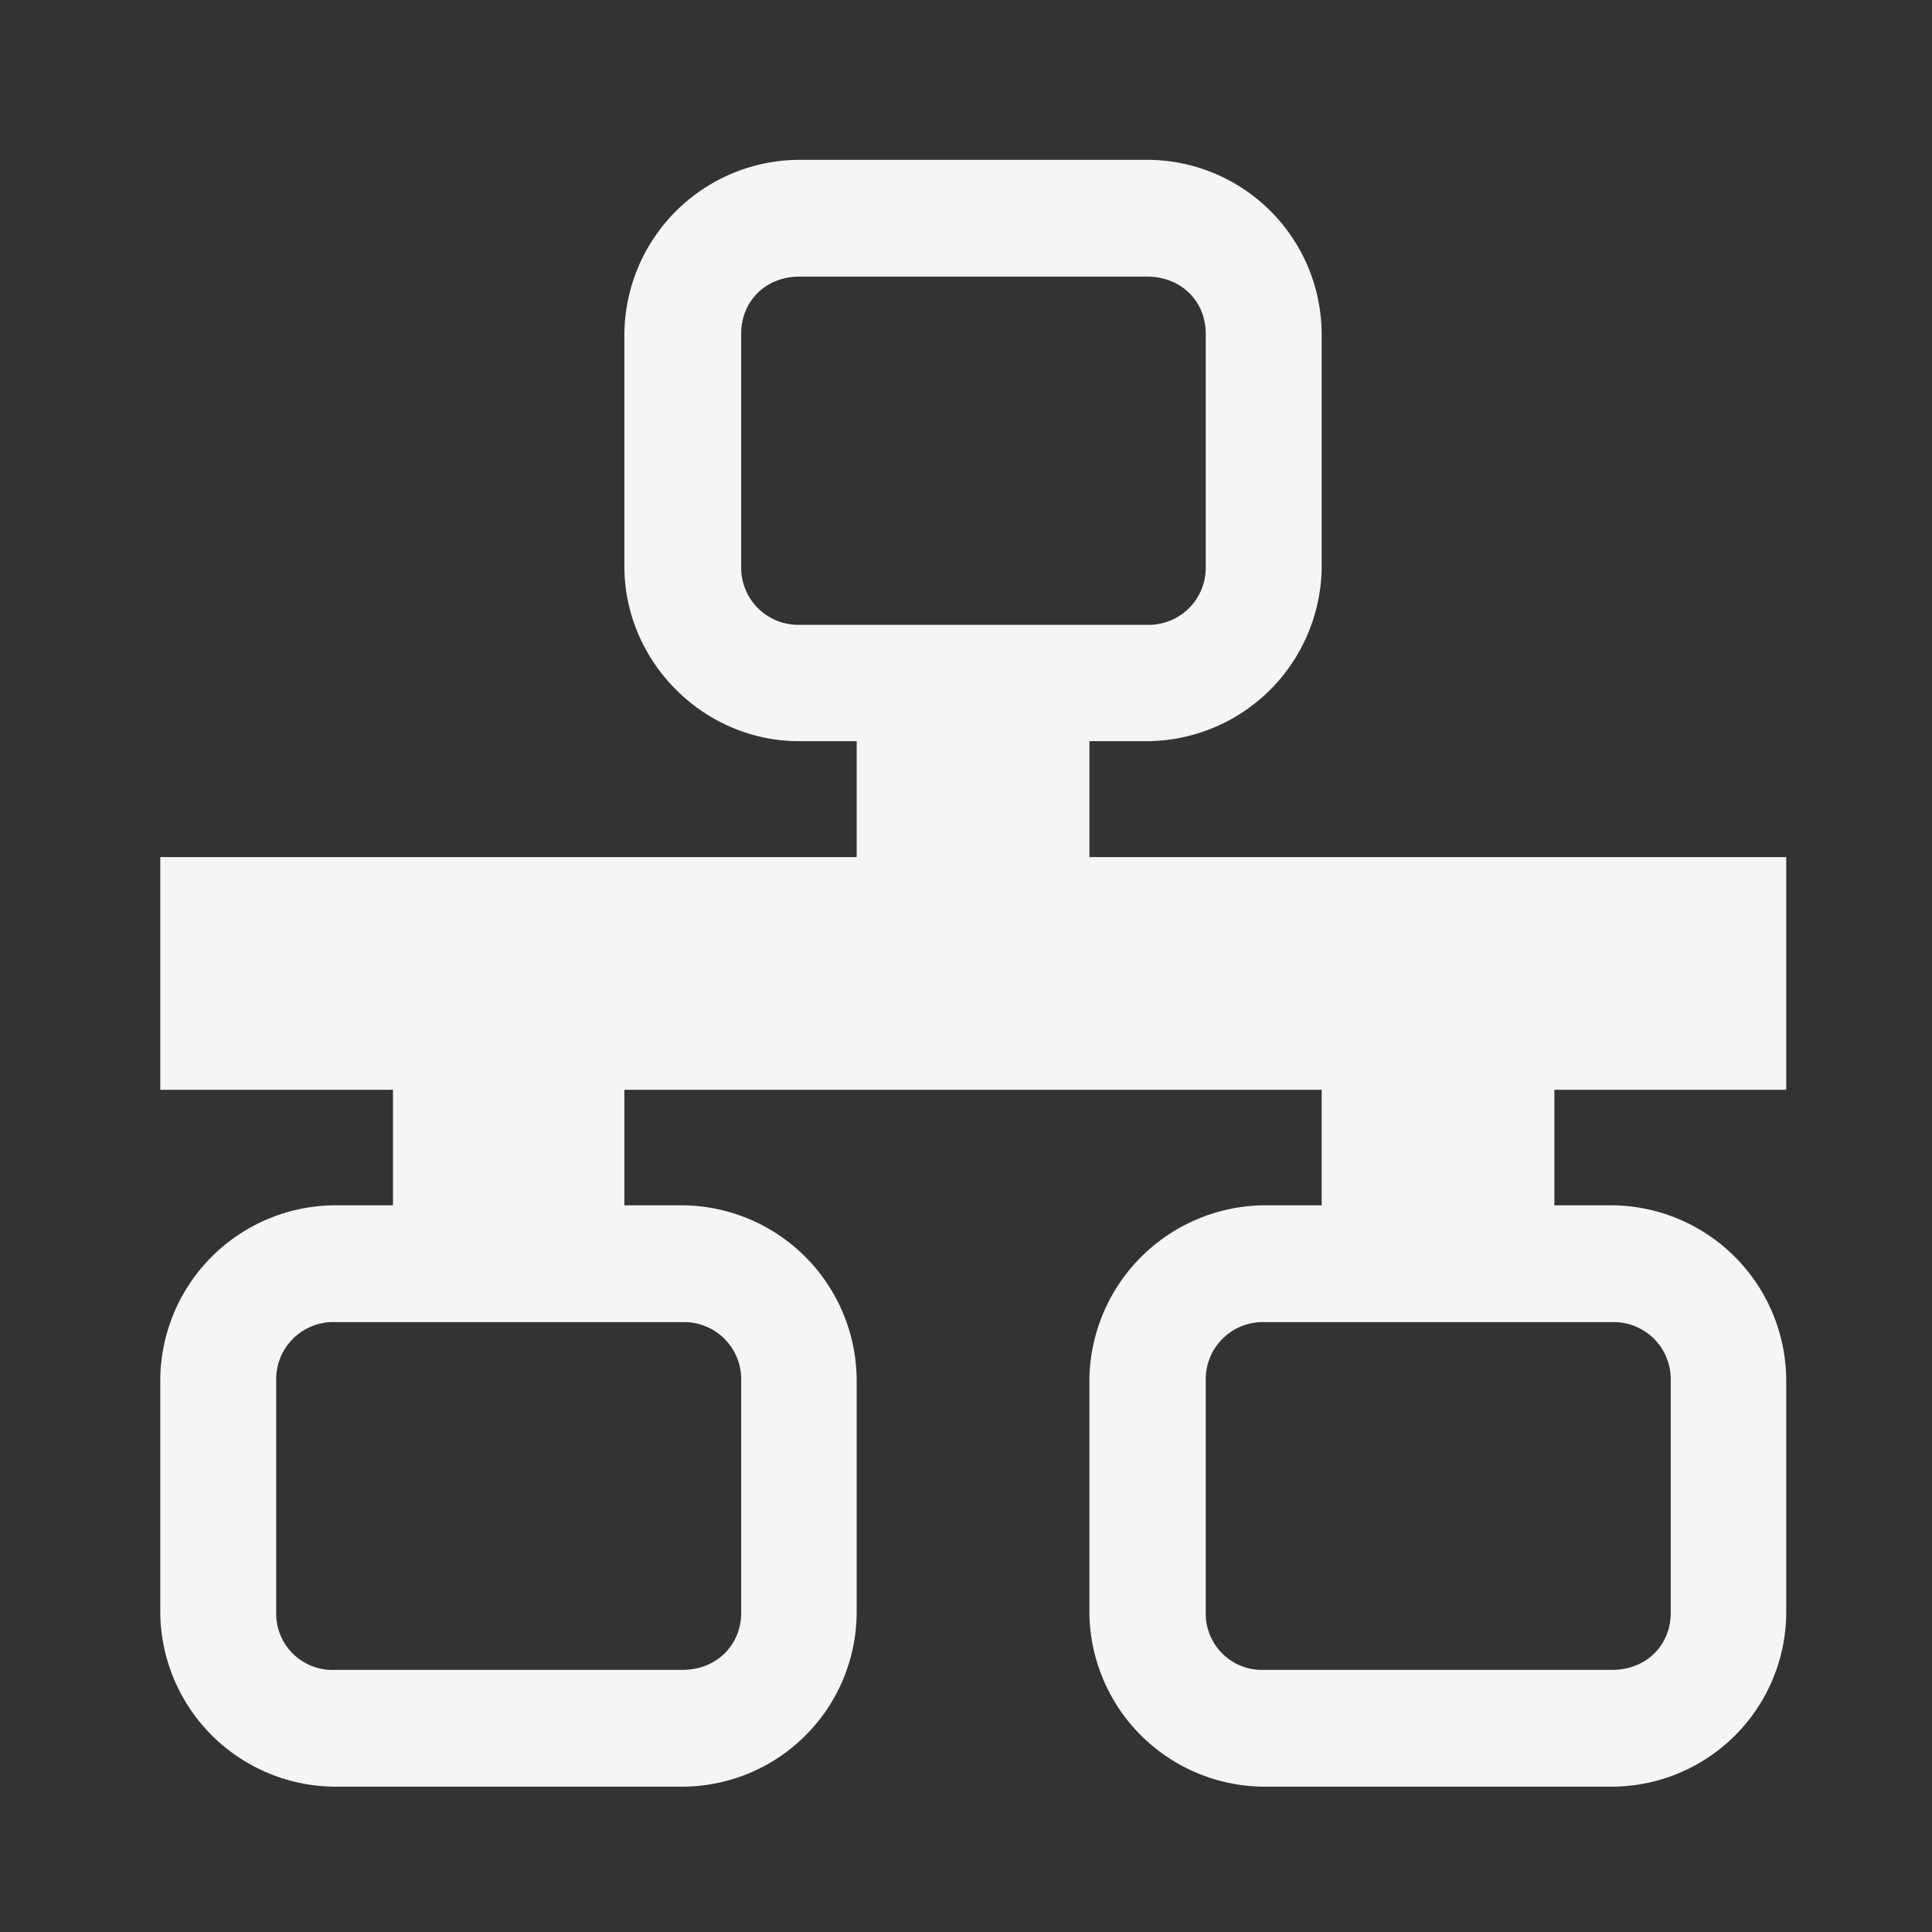 <svg xmlns="http://www.w3.org/2000/svg" xmlns:svg="http://www.w3.org/2000/svg" id="svg10" width="22" height="22" version="1.1"><rect width="100%" height="100%" fill="#333333" stroke="none"/><path id="path2" fill="none" d="M.5.5h21.165v21.165H.5z"/><g id="g8" fill="#f5f5f5"><path id="path4" d="M9.1 1.82a2 2 0 0 0-1.99 1.985V6.45c0 1.085.9 1.99 1.99 1.99h3.965a2 2 0 0 0 1.985-1.99V3.8a1.99 1.99 0 0 0-1.985-1.98zm0 1.33h3.965c.38 0 .665.275.665.65v2.65a.65.65 0 0 1-.665.665H9.1a.65.65 0 0 1-.66-.665V3.8c0-.375.285-.65.66-.65zM3.81 13.725a2 2 0 0 0-1.985 1.99v2.65a2 2 0 0 0 1.985 1.98h3.965a1.99 1.99 0 0 0 1.98-1.98v-2.65a2 2 0 0 0-1.98-1.99zm0 1.33h3.965a.65.65 0 0 1 .665.66v2.65c0 .375-.29.65-.665.65H3.81a.64.64 0 0 1-.665-.65v-2.65a.65.65 0 0 1 .665-.66zm10.585-1.33a2.01 2.01 0 0 0-1.99 1.99v2.65a2 2 0 0 0 1.99 1.98h3.965a1.99 1.99 0 0 0 1.98-1.98v-2.65a2 2 0 0 0-1.98-1.99zm0 1.33h3.965a.65.65 0 0 1 .665.66v2.65c0 .375-.285.65-.665.65h-3.965a.64.64 0 0 1-.665-.65v-2.65a.65.65 0 0 1 .665-.66zM1.825 9.76v2.65H20.34V9.76z"/><path id="path6" d="M9.755 7.775v3.315h2.65V7.775zm-5.28 3.315v3.3H7.11v-3.3zm10.575 0v3.3h2.65v-3.3z"/></g></svg>